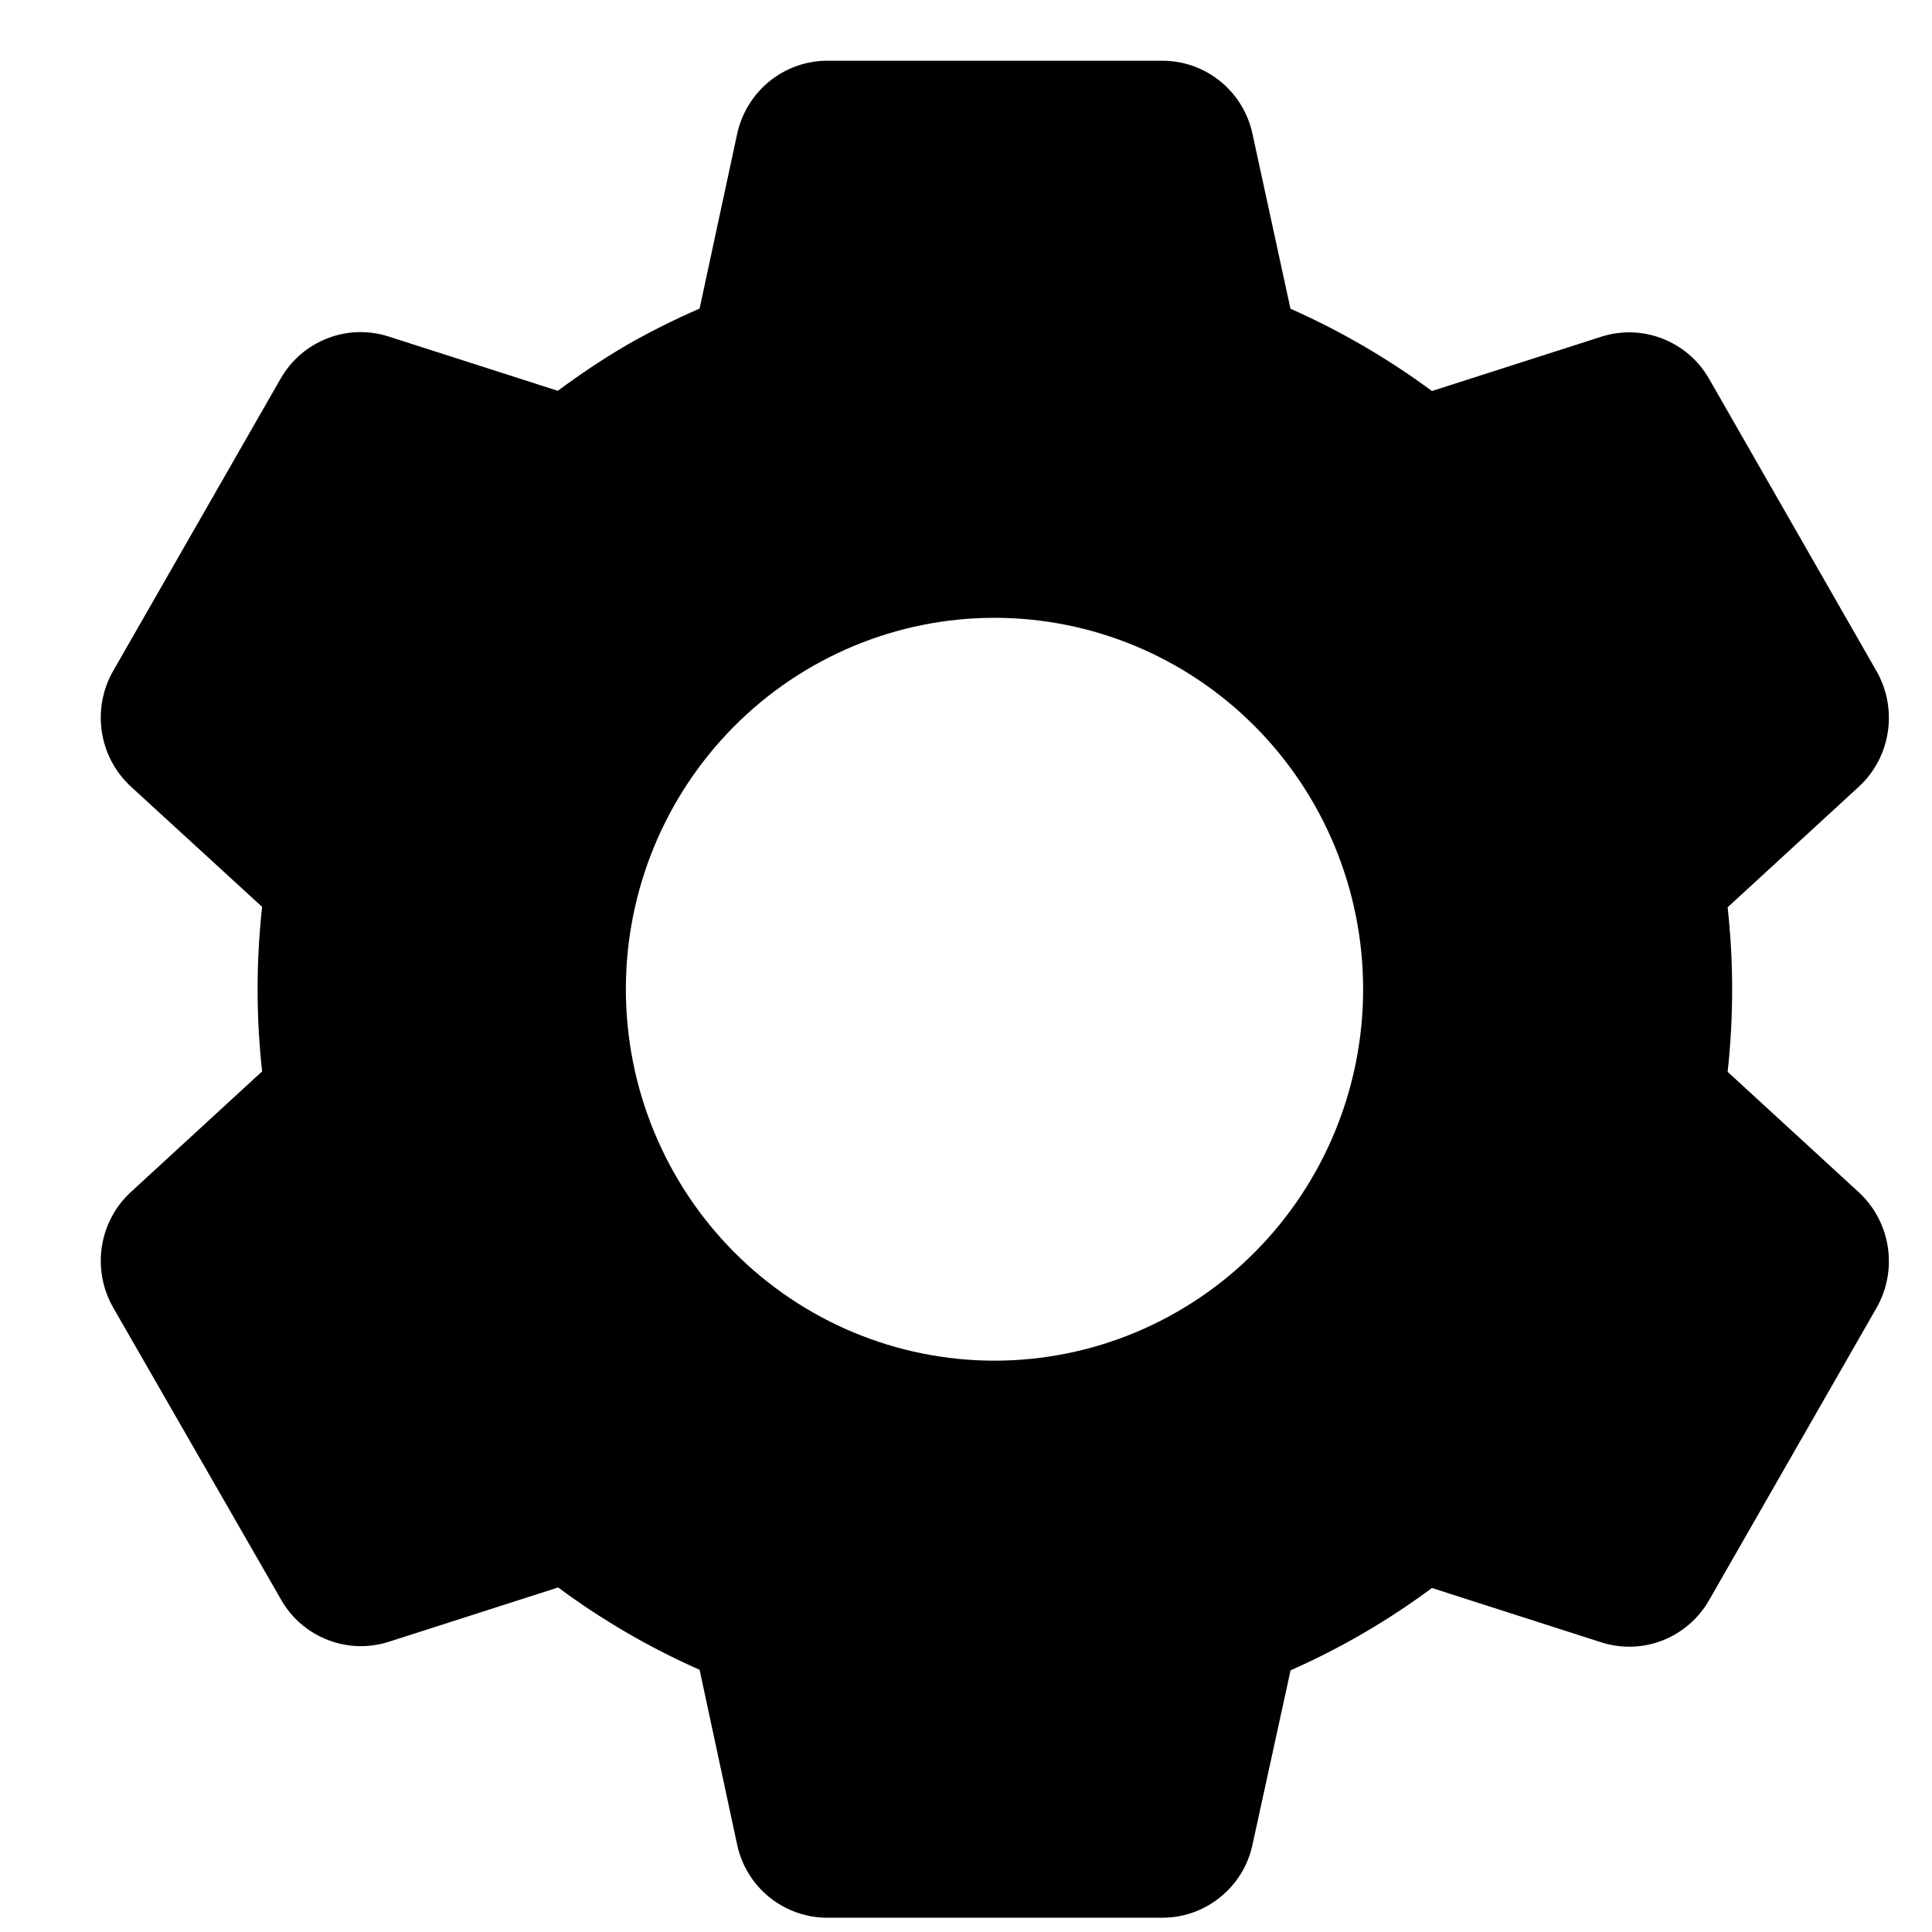 <svg width="18" height="18" viewBox="0 0 18 18" fill="none" xmlns="http://www.w3.org/2000/svg">
<path d="M10.832 17.867H7.706C7.511 17.867 7.321 17.799 7.168 17.676C7.015 17.552 6.909 17.38 6.868 17.187L6.518 15.557C6.052 15.351 5.61 15.094 5.2 14.79L3.623 15.296C3.436 15.356 3.235 15.35 3.052 15.278C2.869 15.207 2.716 15.075 2.619 14.904L1.052 12.178C0.956 12.007 0.919 11.808 0.949 11.613C0.979 11.419 1.074 11.24 1.218 11.107L2.442 9.982C2.386 9.473 2.386 8.959 2.442 8.449L1.218 7.327C1.074 7.194 0.979 7.015 0.949 6.82C0.919 6.625 0.955 6.426 1.052 6.255L2.615 3.527C2.713 3.356 2.866 3.224 3.049 3.153C3.231 3.081 3.433 3.075 3.62 3.135L5.197 3.641C5.406 3.486 5.624 3.34 5.849 3.209C6.066 3.086 6.29 2.974 6.518 2.875L6.868 1.247C6.91 1.054 7.016 0.882 7.168 0.758C7.321 0.634 7.511 0.566 7.706 0.566L10.832 0.566C11.027 0.566 11.217 0.634 11.37 0.758C11.522 0.882 11.628 1.054 11.669 1.247L12.023 2.876C12.489 3.083 12.931 3.34 13.341 3.643L14.919 3.137C15.106 3.077 15.307 3.084 15.489 3.155C15.672 3.226 15.825 3.358 15.923 3.529L17.485 6.256C17.684 6.608 17.616 7.054 17.32 7.328L16.096 8.453C16.152 8.962 16.152 9.476 16.096 9.986L17.32 11.11C17.616 11.385 17.684 11.83 17.485 12.182L15.923 14.909C15.825 15.08 15.672 15.212 15.489 15.284C15.306 15.355 15.105 15.361 14.918 15.301L13.341 14.795C12.932 15.099 12.49 15.356 12.024 15.562L11.669 17.187C11.628 17.38 11.522 17.552 11.369 17.675C11.217 17.799 11.027 17.867 10.832 17.867ZM9.265 5.756C8.355 5.756 7.481 6.121 6.837 6.77C6.193 7.419 5.831 8.299 5.831 9.216C5.831 10.134 6.193 11.014 6.837 11.663C7.481 12.312 8.355 12.677 9.265 12.677C10.176 12.677 11.05 12.312 11.694 11.663C12.338 11.014 12.7 10.134 12.7 9.216C12.7 8.299 12.338 7.419 11.694 6.77C11.05 6.121 10.176 5.756 9.265 5.756Z" fill="black"/>
</svg>
